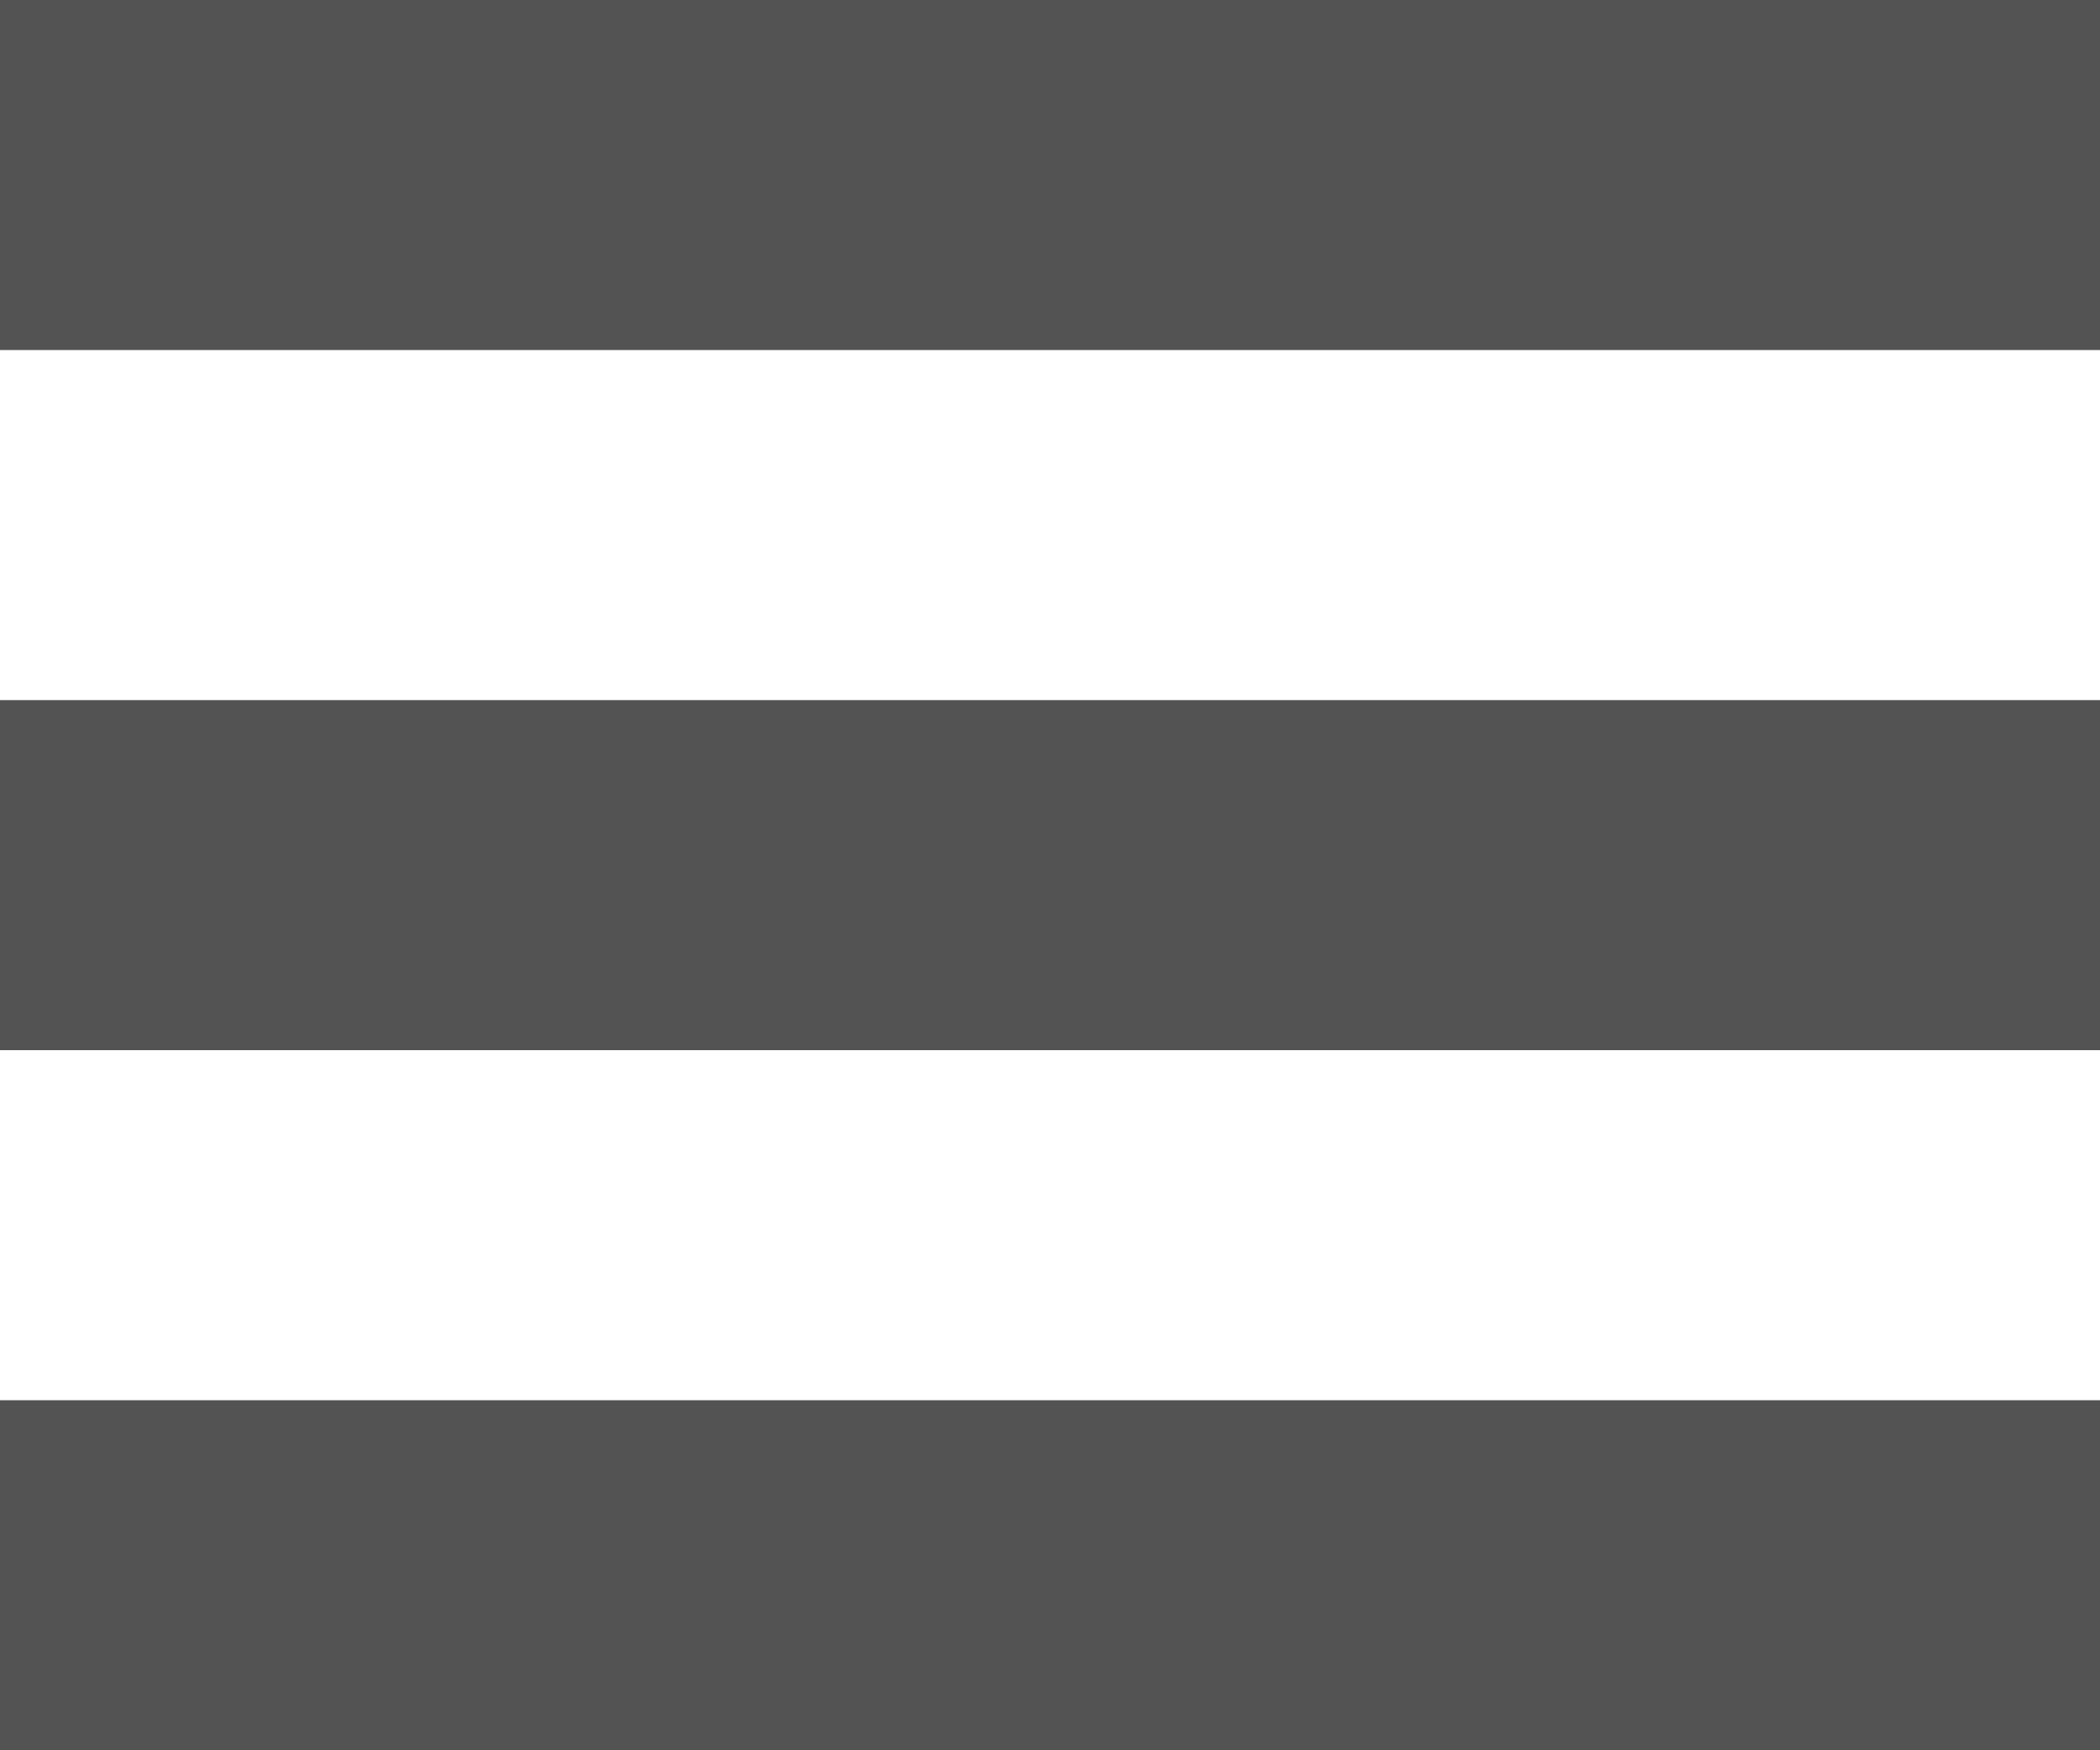 <svg xmlns="http://www.w3.org/2000/svg" viewBox="0 0 24 20"><defs><style>.cls-1{fill:#525352;}</style></defs><title>Asset 3</title><g id="Layer_2" data-name="Layer 2"><g id="Layer_1-2" data-name="Layer 1"><path class="cls-1" d="M24,4H0V0H24Zm0,4H0v4H24Zm0,8H0v4H24Z"/></g></g></svg>